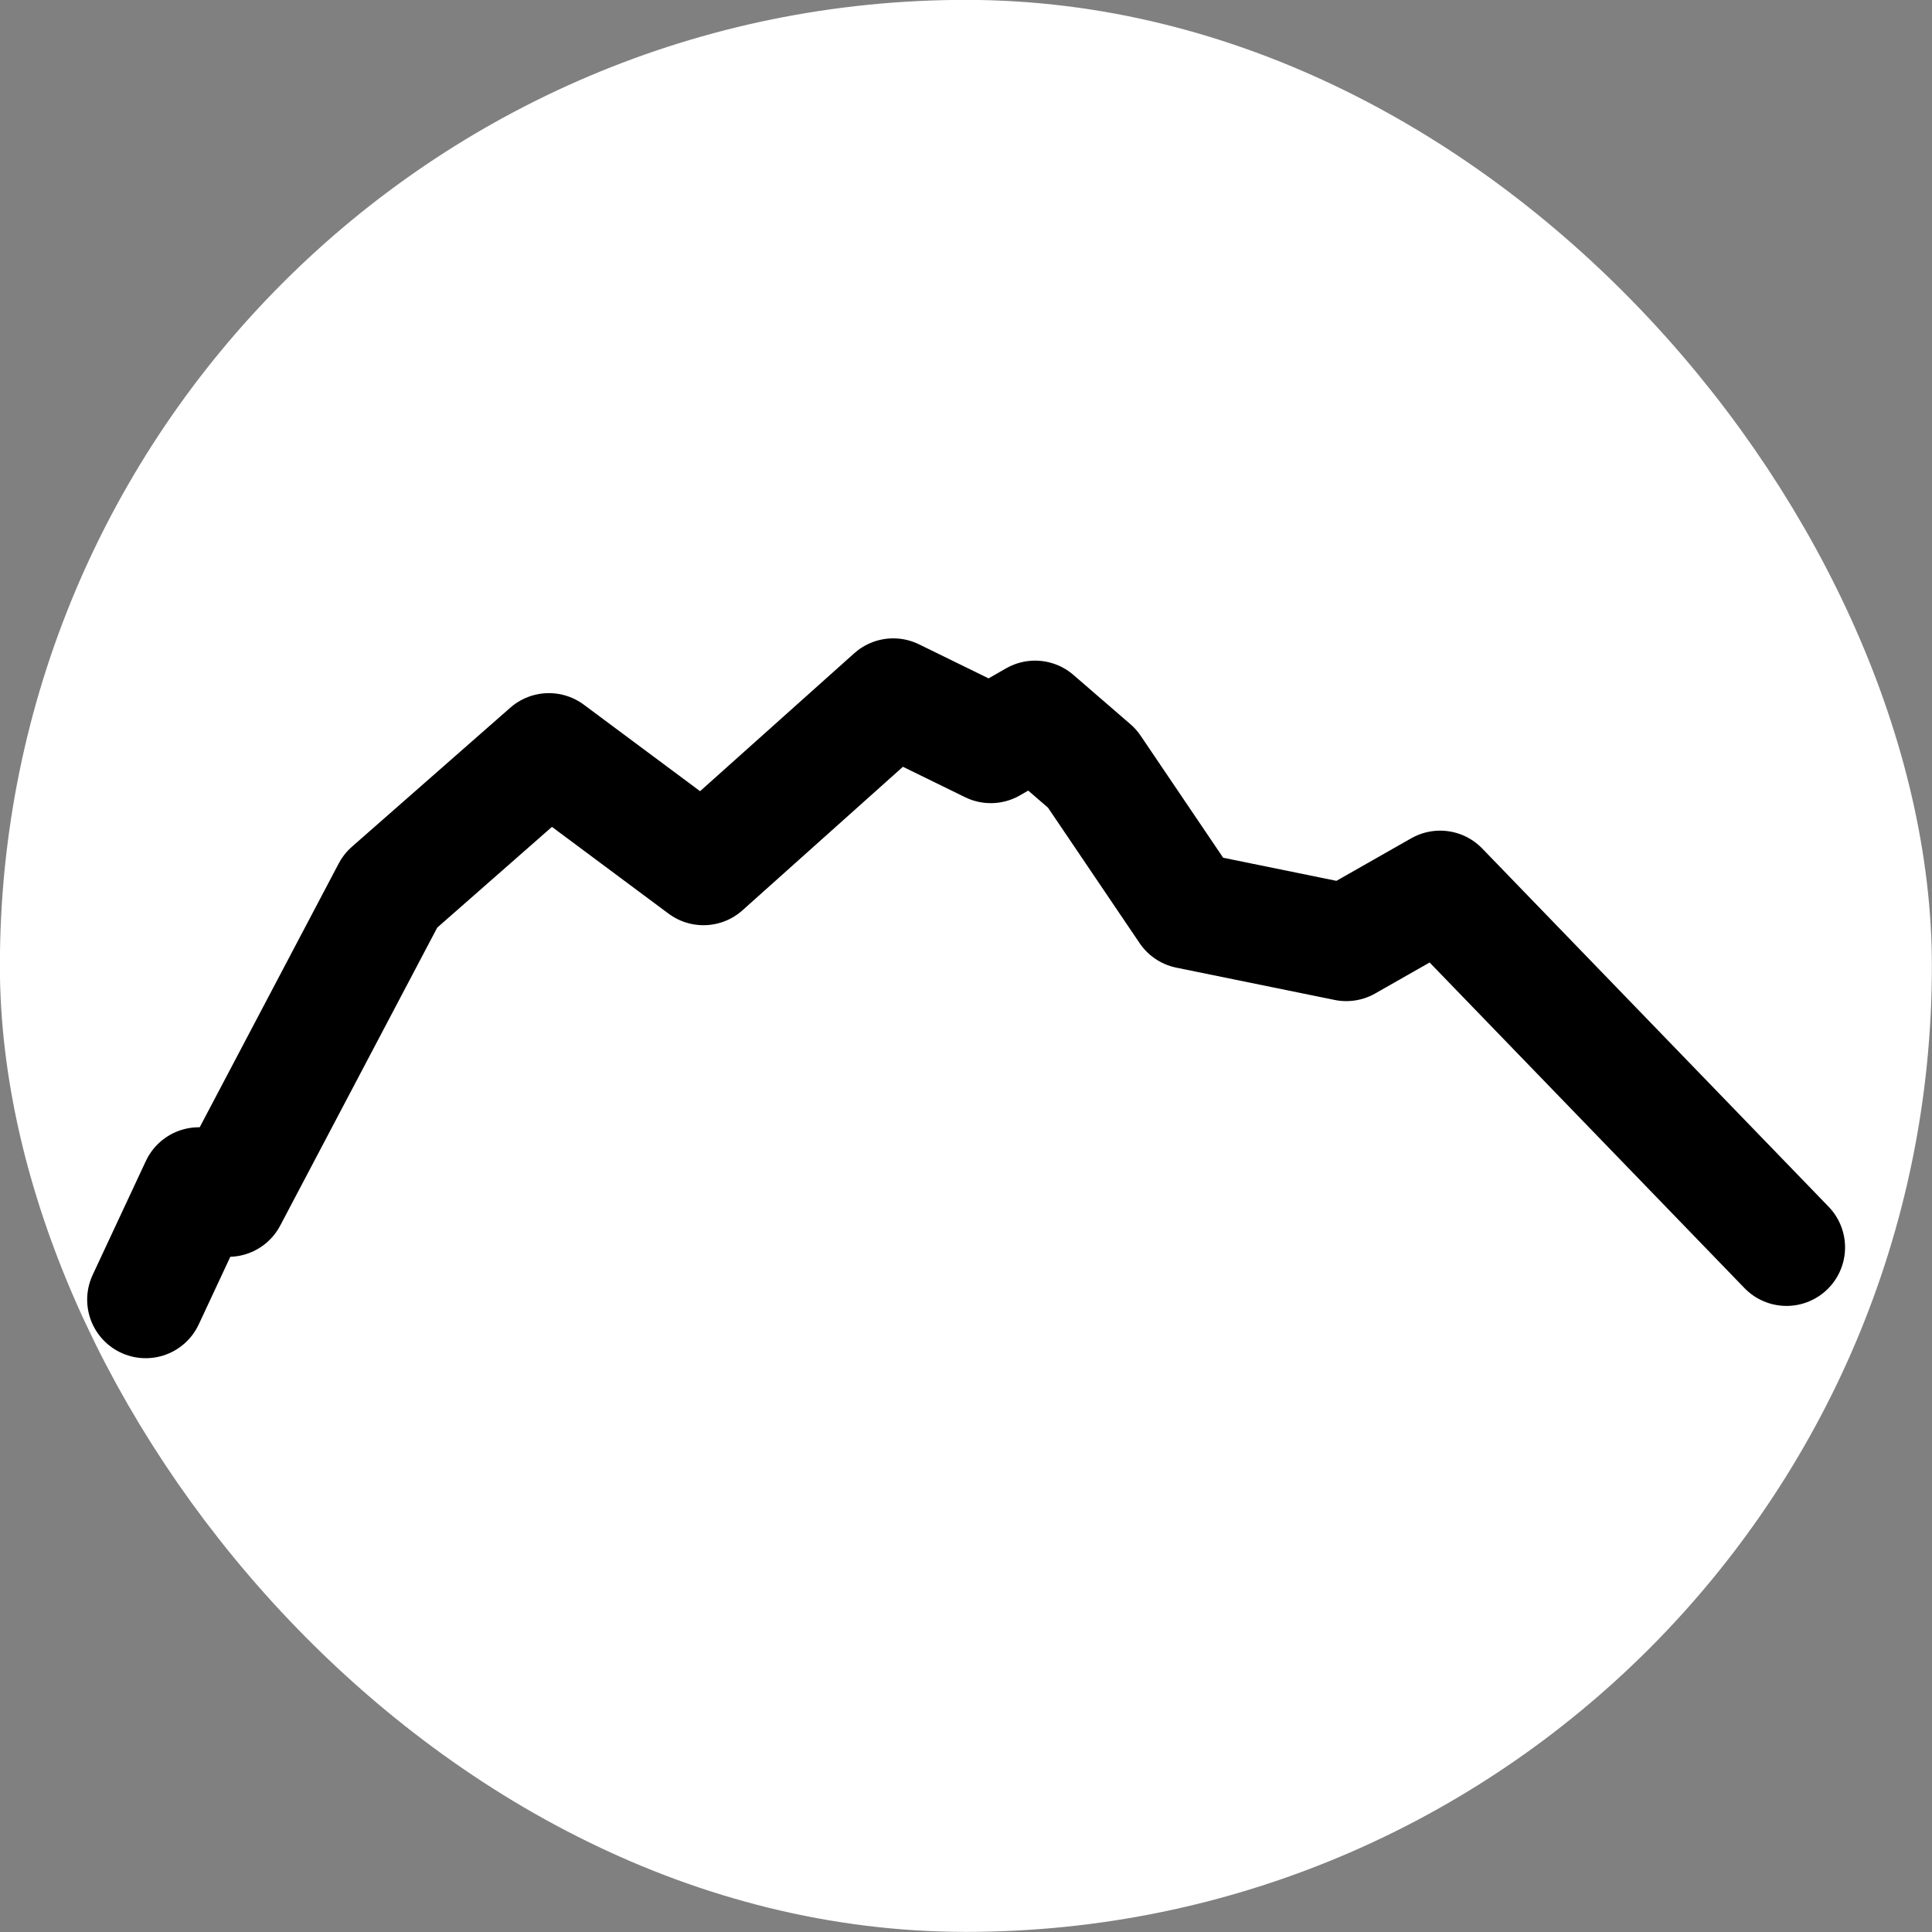 <?xml version="1.0" encoding="UTF-8"?>
<!DOCTYPE svg PUBLIC "-//W3C//DTD SVG 1.1//EN" "http://www.w3.org/Graphics/SVG/1.1/DTD/svg11.dtd">
<!-- Creator: CorelDRAW 2017 -->
<svg xmlns="http://www.w3.org/2000/svg" xml:space="preserve" width="100px" height="100px" version="1.1" shape-rendering="geometricPrecision" text-rendering="geometricPrecision" image-rendering="optimizeQuality" fill-rule="evenodd" clip-rule="evenodd"
viewBox="0 0 85 85"
 xmlns:xlink="http://www.w3.org/1999/xlink">
 <rect x="0" y="0" width="85" height="85" fill="#808080" stroke="none"/>
 <g id="Layer_x0020_1">
  <rect fill="white" stroke="white" stroke-width="5.15" stroke-miterlimit="22.926" x="2.57" y="2.57" width="79.85" height="79.85" rx="41.25" ry="41.25"/>
  <polyline fill="none" stroke="black" stroke-width="5.15" stroke-linecap="round" stroke-linejoin="round" stroke-miterlimit="22.926" points="6.41,57.18 8.75,52.17 10.05,52.72 17.18,39.19 24.15,33.07 30.95,38.13 39.3,30.66 43.59,32.76 45.54,31.64 48.05,33.81 52.27,40.05 59.23,41.47 63.36,39.12 78.6,54.88 "/>
 </g>
</svg>
